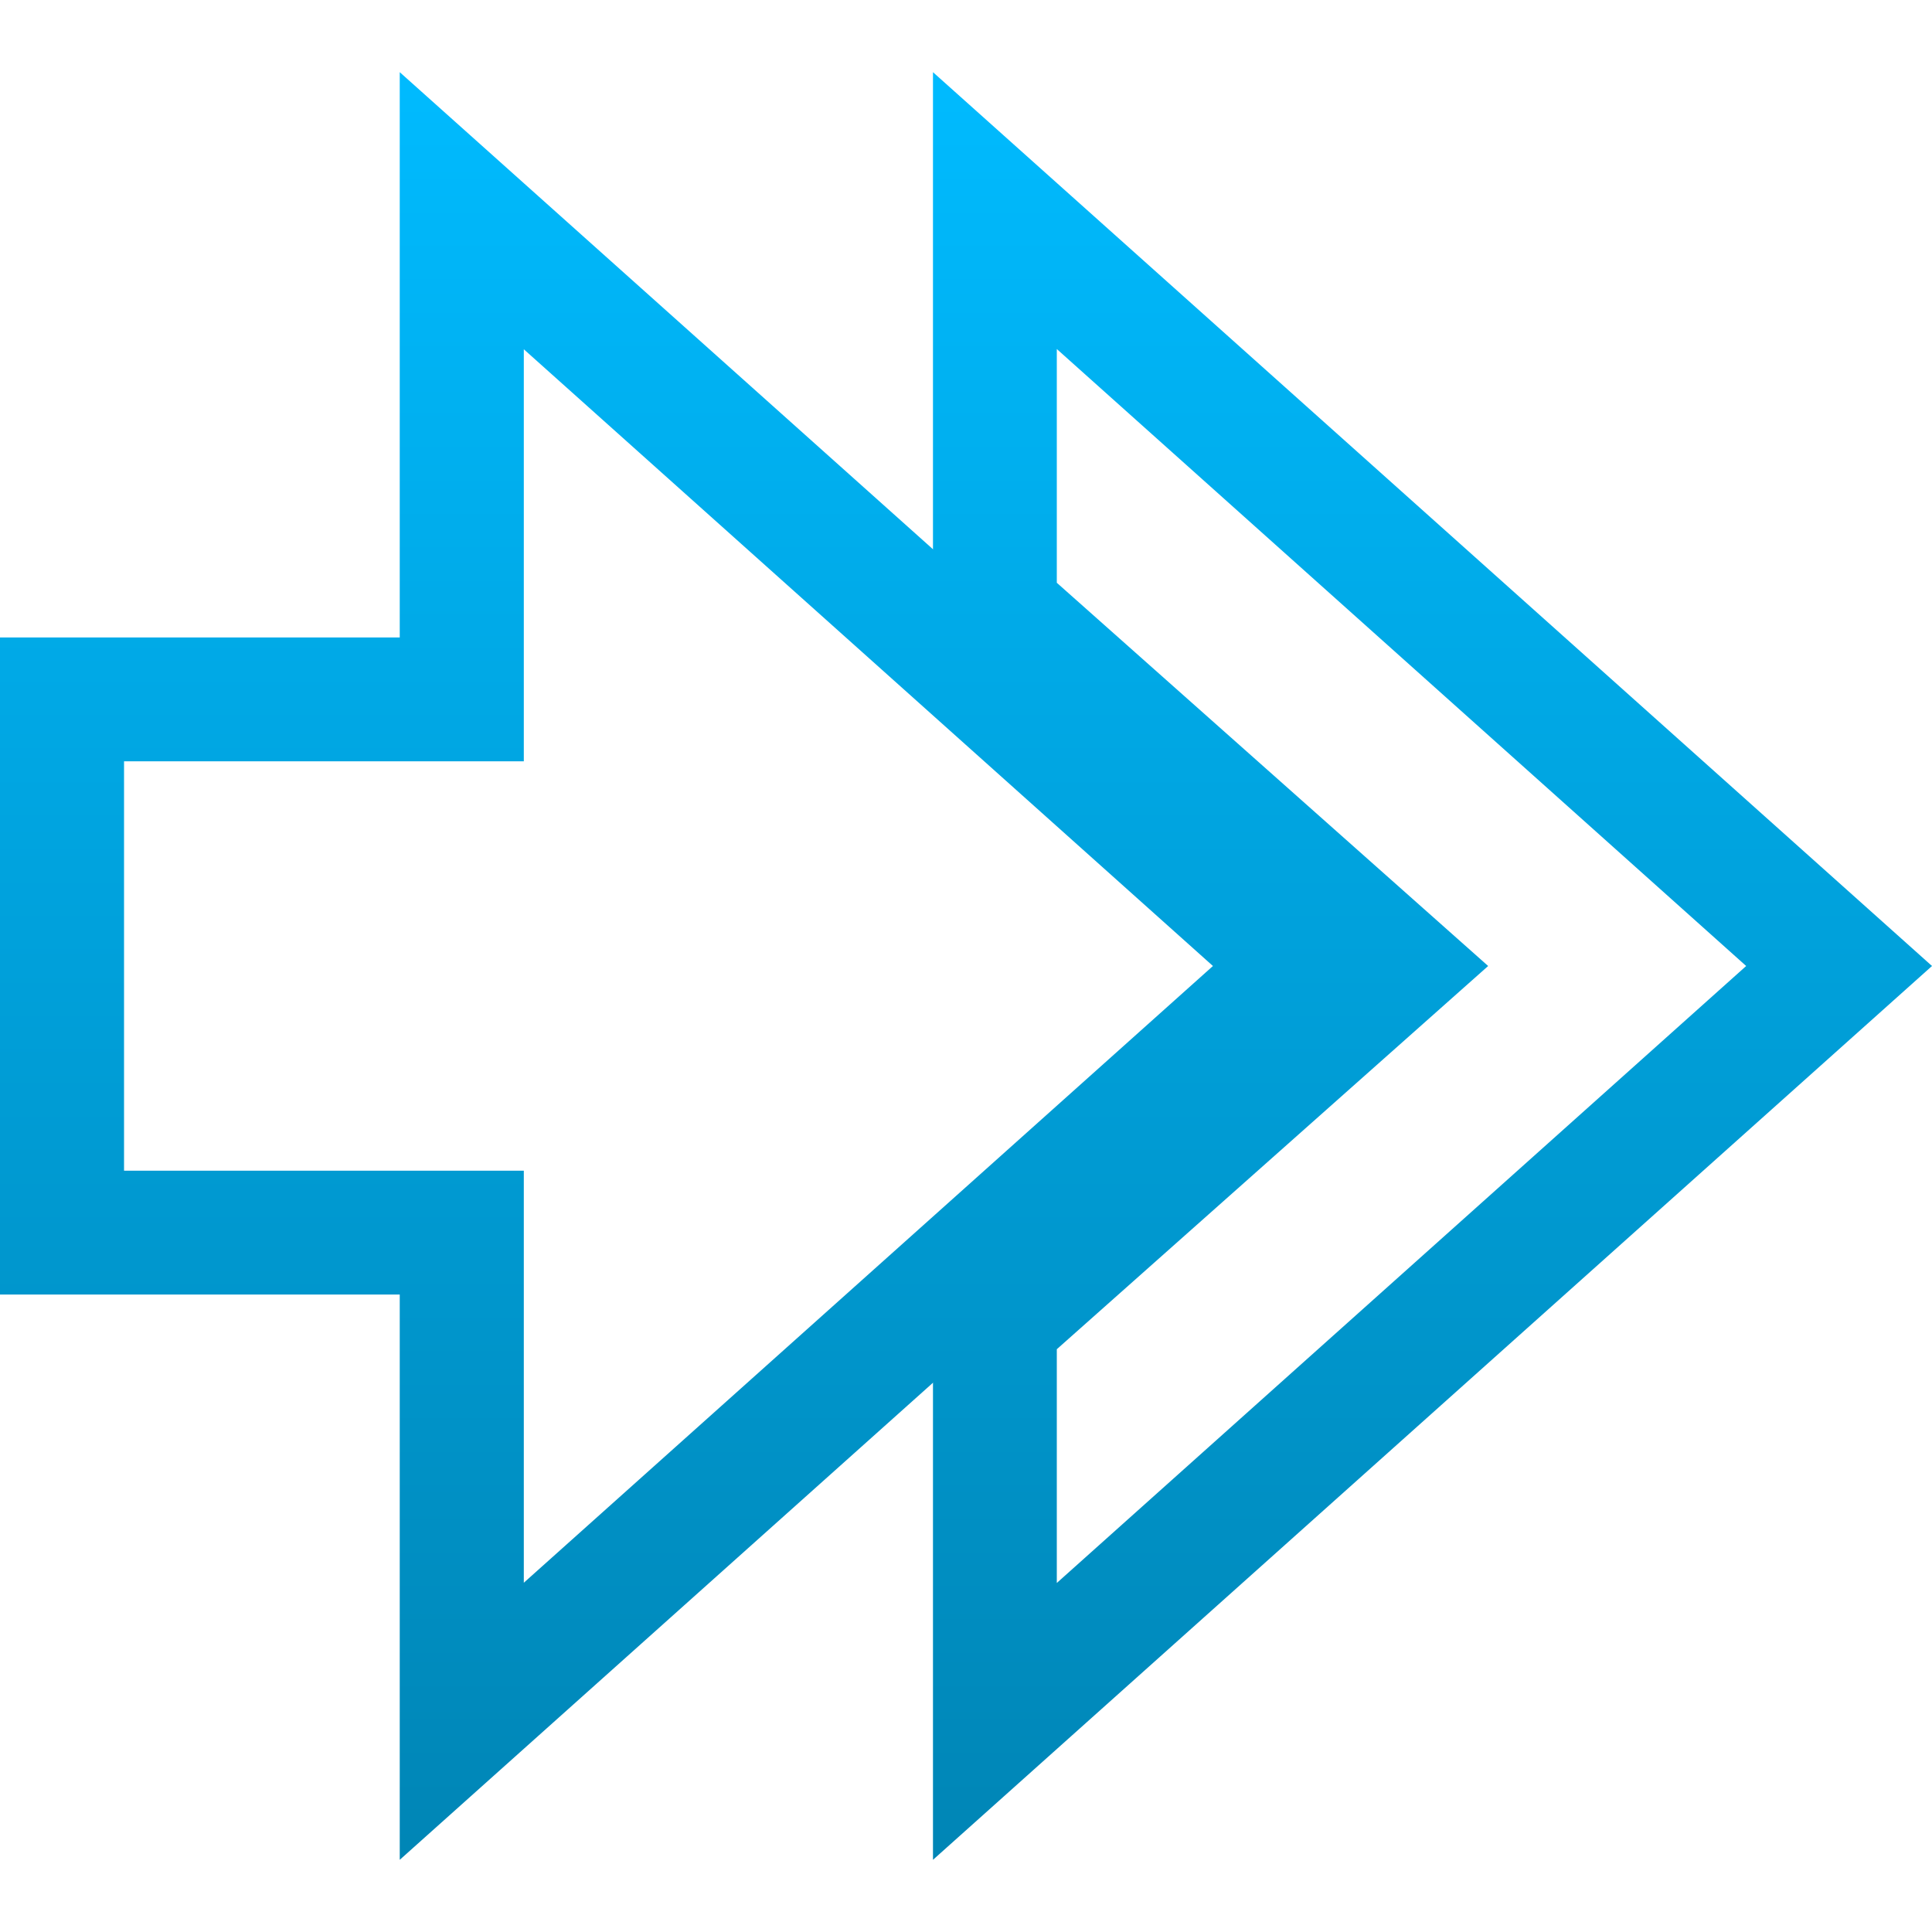<svg xmlns="http://www.w3.org/2000/svg" xmlns:xlink="http://www.w3.org/1999/xlink" width="64" height="64" viewBox="0 0 64 64" version="1.1">
<defs>
<linearGradient id="linear0" gradientUnits="userSpaceOnUse" x1="0" y1="0" x2="0" y2="1" gradientTransform="matrix(33.094,0,0,59.219,30.906,2.391)">
<stop offset="0" style="stop-color:#00bbff;stop-opacity:1;"/>
<stop offset="1" style="stop-color:#0085b5;stop-opacity:1;"/>
</linearGradient>
<linearGradient id="linear1" gradientUnits="userSpaceOnUse" x1="0" y1="0" x2="0" y2="1" gradientTransform="matrix(46.336,0,0,59.219,0,2.391)">
<stop offset="0" style="stop-color:#00bbff;stop-opacity:1;"/>
<stop offset="1" style="stop-color:#0085b5;stop-opacity:1;"/>
</linearGradient>
</defs>
<g id="surface1">
<path style=" stroke:none;fill-rule:nonzero;fill:url(#linear0);" d="M 30.906 2.391 L 30.906 21.148 L 43.117 32 L 30.906 42.852 L 30.906 61.609 L 64 32 Z M 35.008 11.562 L 57.844 32 L 35.008 52.438 L 35.008 44.695 L 49.297 32 L 35.008 19.305 Z M 35.008 11.562 "/>
<path style=" stroke:none;fill-rule:nonzero;fill:url(#linear1);" d="M 13.242 2.391 L 13.242 21.117 L 0 21.117 L 0 42.883 L 13.242 42.883 L 13.242 61.609 L 46.336 32 Z M 17.352 11.57 L 40.18 32 L 17.352 52.43 L 17.352 38.781 L 4.109 38.781 L 4.109 25.219 L 17.352 25.219 Z M 17.352 11.57 "/>
</g>
</svg>
